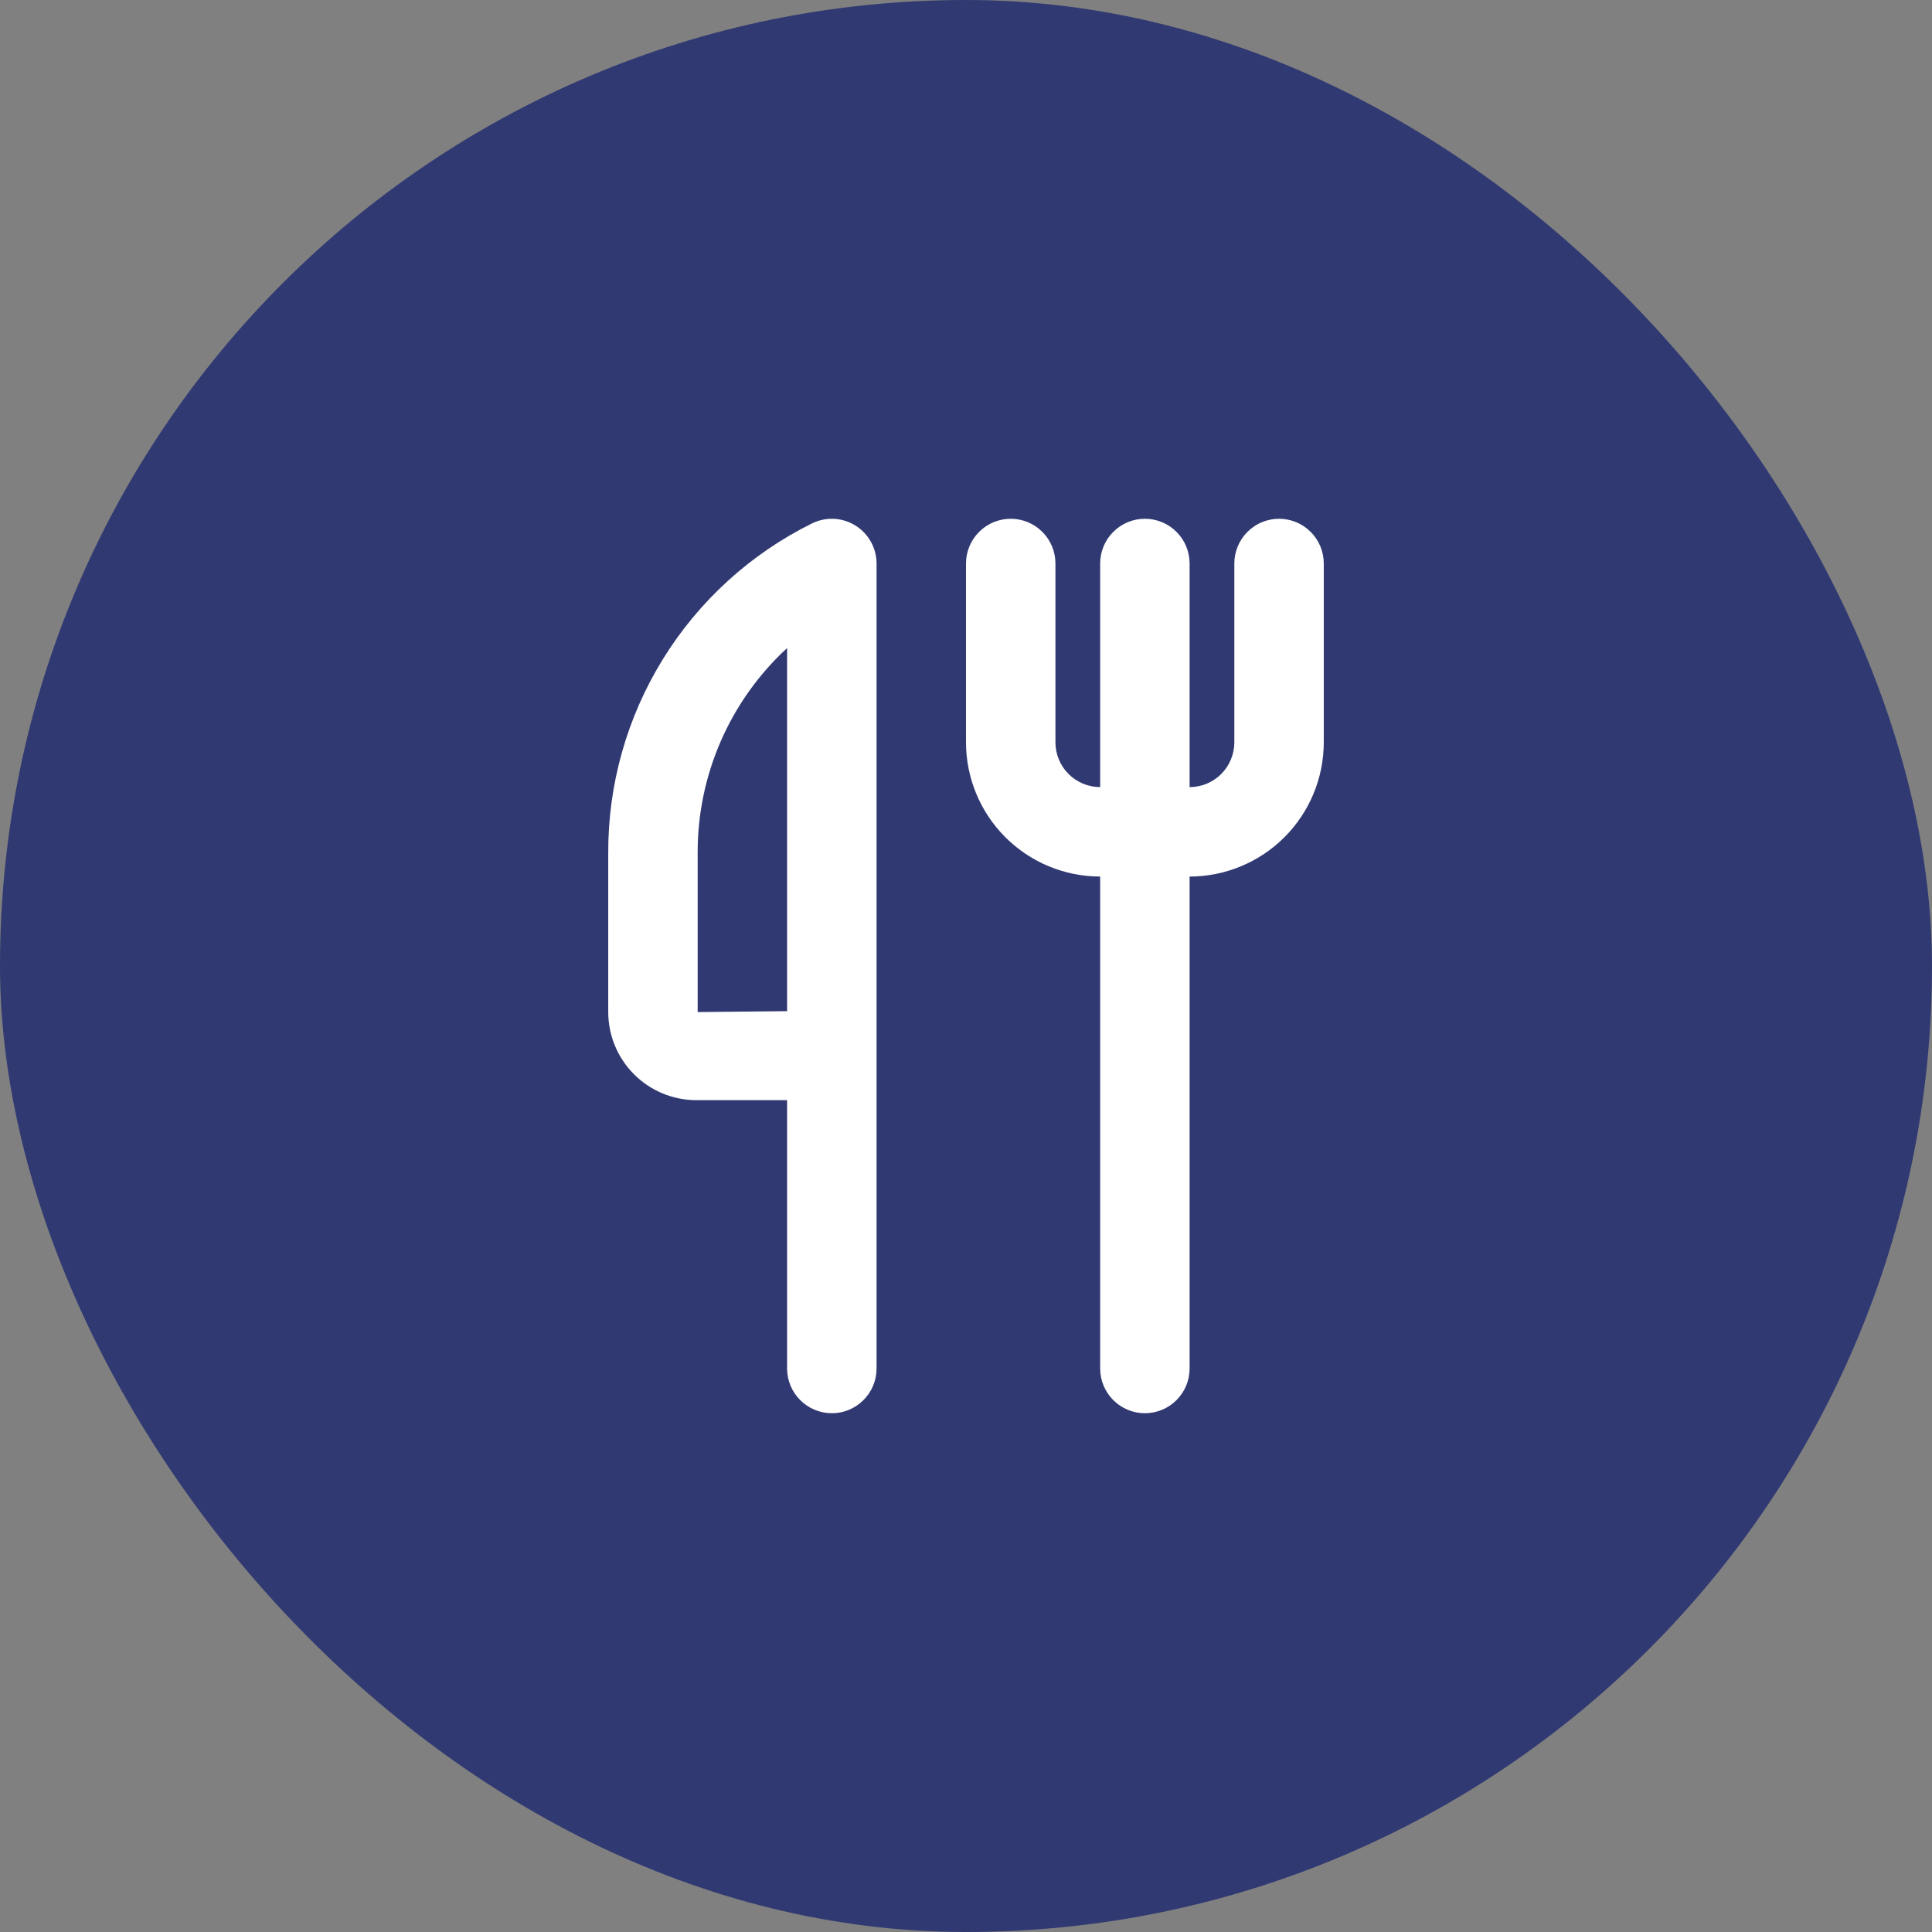 <svg width="72" height="72" viewBox="0 0 72 72" fill="none" xmlns="http://www.w3.org/2000/svg">
<rect x="0" y="0" width="72" height="72" fill="#808080" stroke="none"/>
<rect width="72" height="72" rx="36" fill="#303972"/>
<path d="M30.255 19.509C27.969 20.642 26.046 22.393 24.705 24.563C23.364 26.733 22.658 29.236 22.667 31.787V37.717C22.668 38.587 23.014 39.422 23.63 40.037C24.245 40.653 25.079 40.999 25.95 41H29.333V51C29.333 51.442 29.509 51.866 29.822 52.178C30.134 52.491 30.558 52.667 31 52.667C31.442 52.667 31.866 52.491 32.178 52.178C32.491 51.866 32.667 51.442 32.667 51V21C32.666 20.716 32.594 20.437 32.455 20.189C32.317 19.941 32.117 19.732 31.876 19.583C31.634 19.433 31.358 19.348 31.075 19.335C30.791 19.323 30.509 19.382 30.255 19.509ZM29.333 37.683L26 37.717V31.787C25.995 30.352 26.289 28.933 26.863 27.618C27.437 26.303 28.278 25.123 29.333 24.151V37.683ZM46 21V27.667C45.999 28.108 45.824 28.532 45.511 28.845C45.199 29.157 44.775 29.333 44.333 29.333V21C44.333 20.558 44.158 20.134 43.845 19.822C43.533 19.509 43.109 19.333 42.667 19.333C42.225 19.333 41.801 19.509 41.488 19.822C41.176 20.134 41 20.558 41 21V29.333C40.558 29.333 40.135 29.157 39.822 28.845C39.51 28.532 39.334 28.108 39.333 27.667V21C39.333 20.558 39.158 20.134 38.845 19.822C38.533 19.509 38.109 19.333 37.667 19.333C37.225 19.333 36.801 19.509 36.488 19.822C36.176 20.134 36 20.558 36 21V27.667C36.001 28.992 36.529 30.263 37.466 31.201C38.403 32.138 39.674 32.665 41 32.667V51C41 51.442 41.176 51.866 41.488 52.178C41.801 52.491 42.225 52.667 42.667 52.667C43.109 52.667 43.533 52.491 43.845 52.178C44.158 51.866 44.333 51.442 44.333 51V32.667C45.659 32.665 46.93 32.138 47.867 31.201C48.805 30.263 49.332 28.992 49.333 27.667V21C49.333 20.558 49.158 20.134 48.845 19.822C48.533 19.509 48.109 19.333 47.667 19.333C47.225 19.333 46.801 19.509 46.488 19.822C46.176 20.134 46 20.558 46 21Z" fill="white"/>
</svg>
